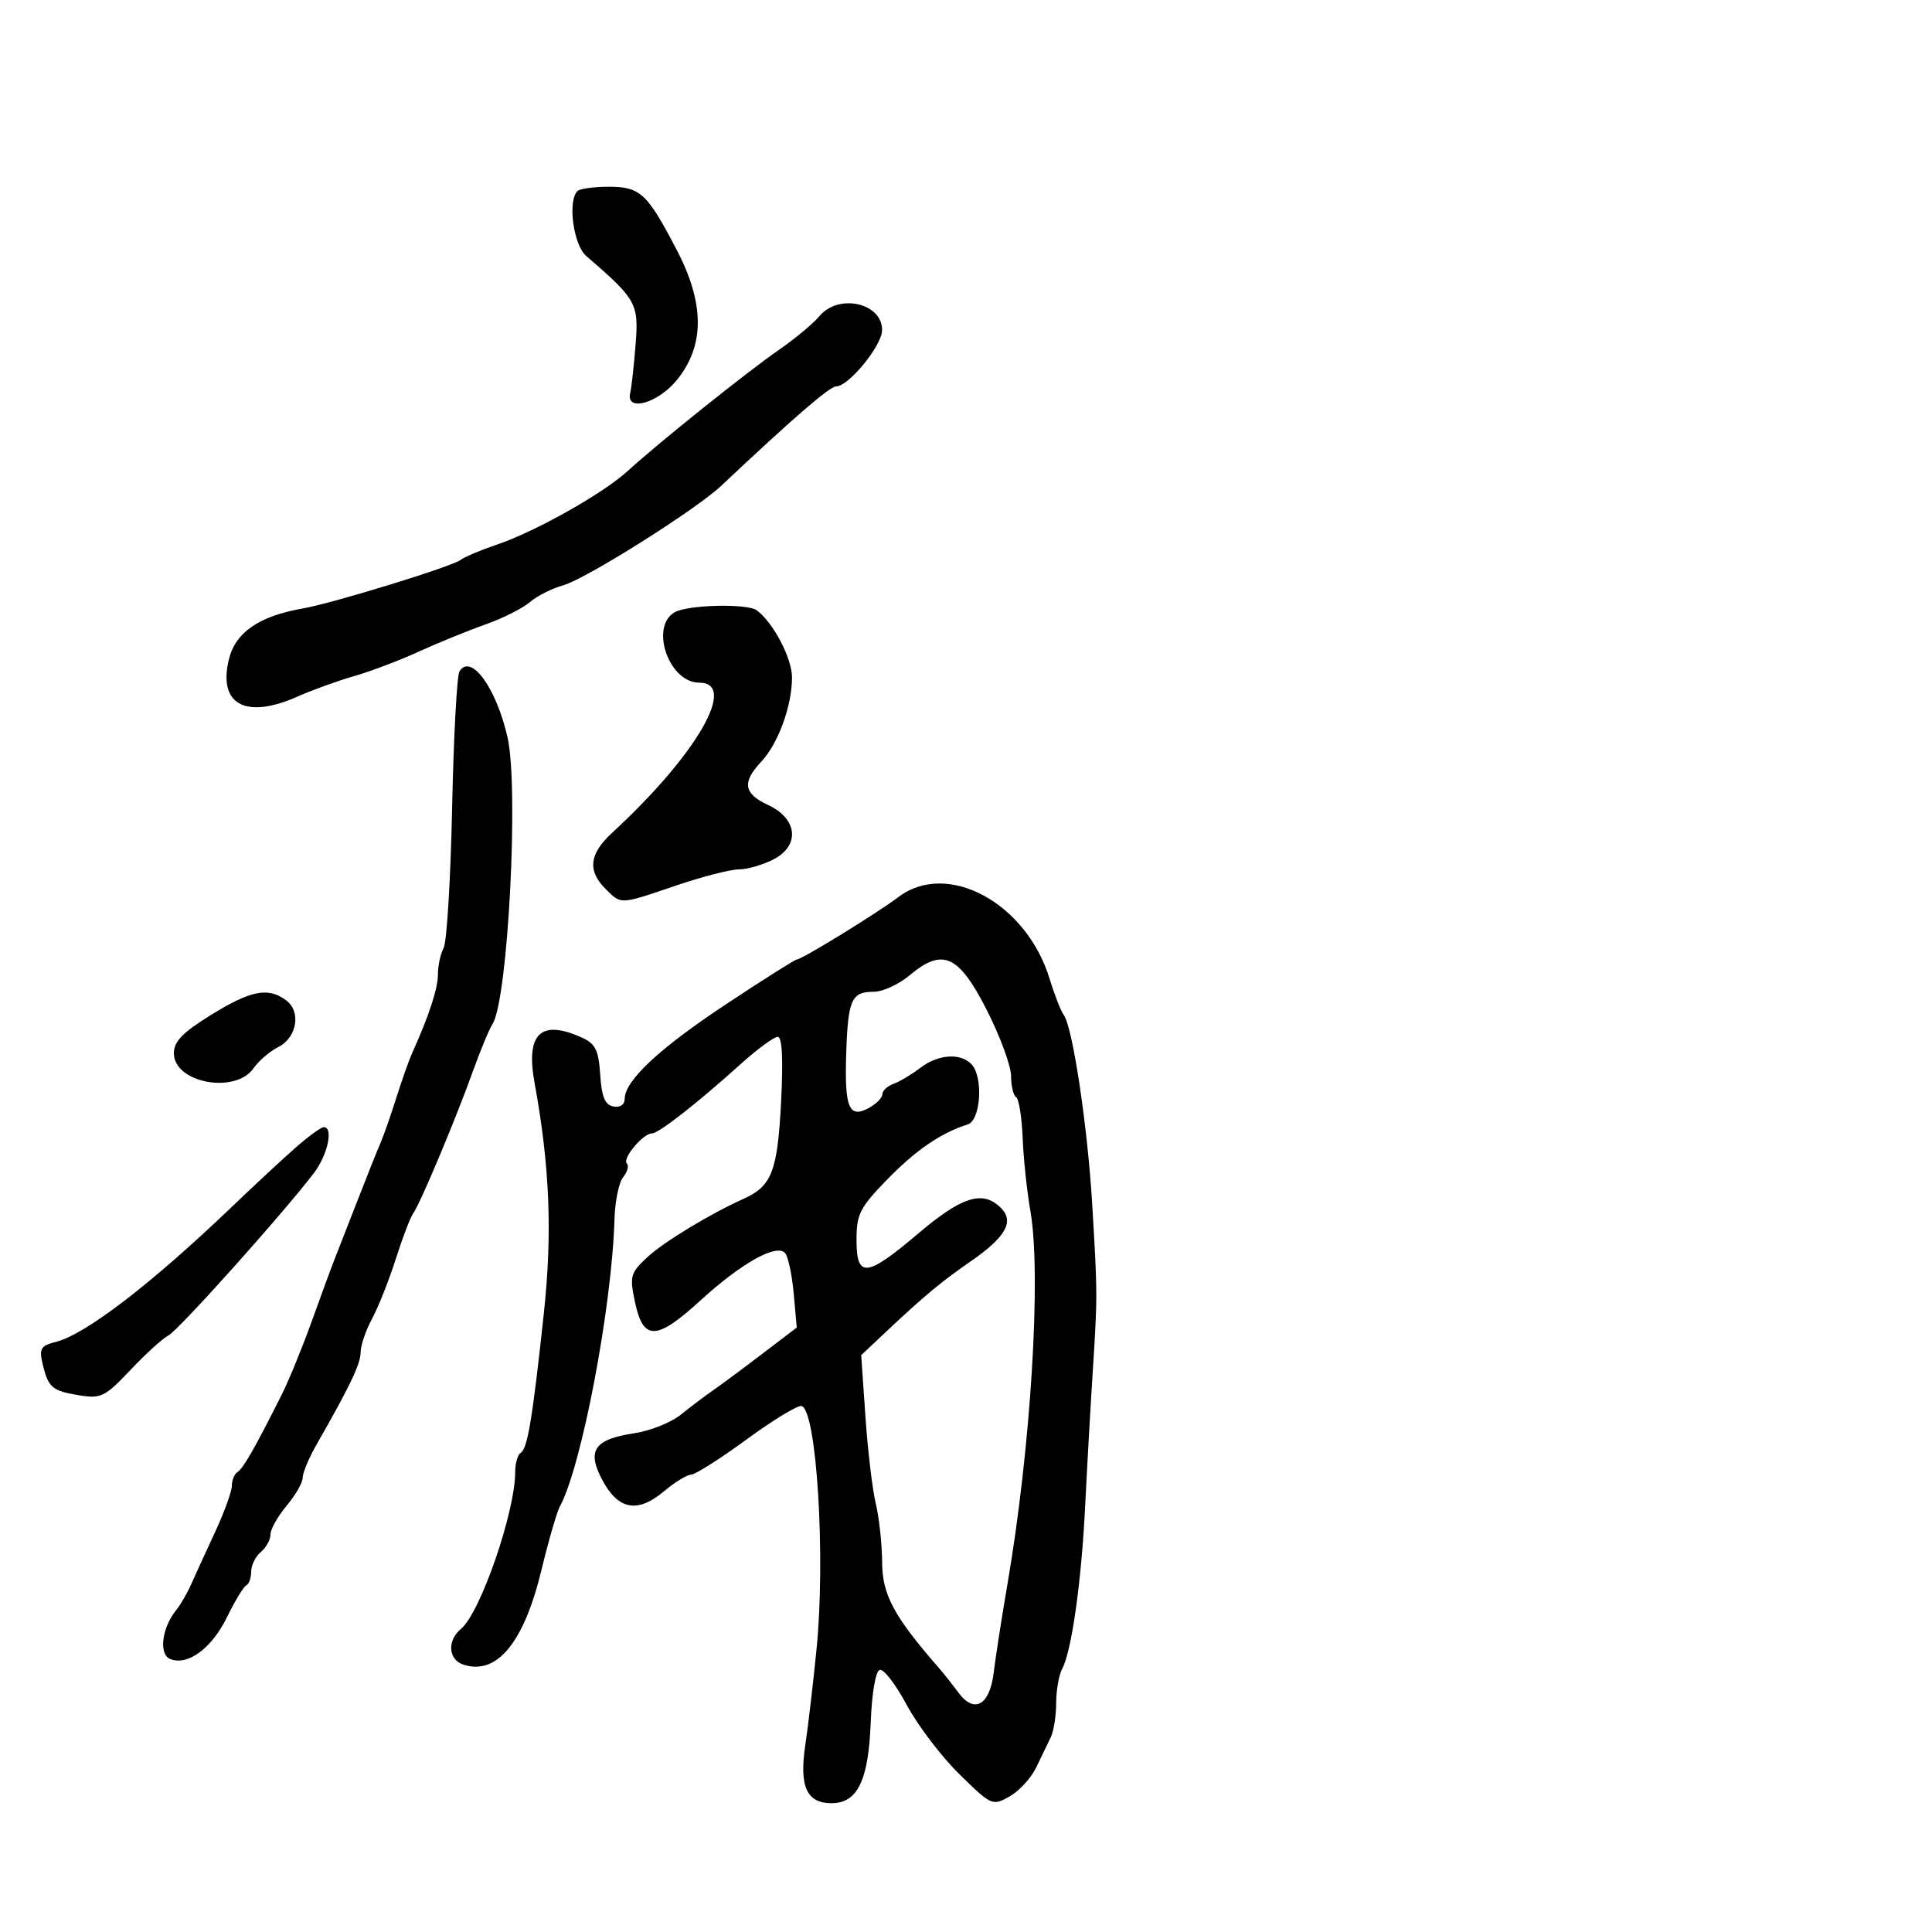 <svg xmlns="http://www.w3.org/2000/svg" width="300" height="300" viewBox="0 0 300 300" version="1.1">
  <defs/>
  <path d="M139.5,139.295 C147.098,133.539 159.385,140.186 162.988,152 C163.743,154.475 164.728,156.994 165.176,157.598 C166.558,159.456 168.88,174.9 169.598,187 C170.434,201.099 170.434,201.171 169.649,213.5 C169.299,219 168.782,228.181 168.501,233.901 C167.929,245.536 166.404,256.377 164.958,259.079 C164.431,260.063 164,262.479 164,264.448 C164,266.416 163.623,268.809 163.162,269.764 C162.701,270.719 161.678,272.839 160.888,274.475 C160.097,276.112 158.237,278.132 156.753,278.965 C154.113,280.447 153.947,280.373 148.967,275.49 C146.169,272.745 142.486,267.898 140.783,264.719 C139.081,261.539 137.196,259.1 136.594,259.299 C135.962,259.508 135.376,262.946 135.206,267.432 C134.864,276.471 133.157,280 129.126,280 C125.252,280 124.084,277.407 125.049,270.951 C125.497,267.953 126.285,261.225 126.8,256 C128.207,241.72 126.817,219.106 124.484,218.328 C123.928,218.143 120.104,220.459 115.986,223.475 C111.869,226.491 107.972,228.968 107.327,228.98 C106.681,228.991 104.778,230.157 103.097,231.572 C99.013,235.008 96.018,234.468 93.545,229.849 C91.071,225.228 92.258,223.488 98.527,222.548 C100.982,222.18 104.23,220.876 105.745,219.651 C107.26,218.426 109.455,216.766 110.622,215.962 C111.79,215.158 115.214,212.62 118.232,210.322 L123.72,206.144 L123.243,200.822 C122.98,197.895 122.373,195.077 121.893,194.56 C120.534,193.097 115.067,196.173 108.73,201.964 C101.909,208.198 99.875,208.237 98.594,202.161 C97.748,198.152 97.884,197.663 100.533,195.206 C103.098,192.828 110.199,188.523 115.5,186.132 C119.834,184.177 120.724,181.883 121.278,171.25 C121.634,164.408 121.461,161 120.759,161 C120.181,161 117.584,162.912 114.989,165.25 C108.156,171.405 102.272,176 101.222,176 C99.849,176 96.582,179.916 97.331,180.664 C97.689,181.023 97.438,181.973 96.771,182.775 C96.105,183.578 95.494,186.544 95.414,189.367 C95.025,202.944 90.305,227.751 86.932,233.935 C86.463,234.796 85.177,239.234 84.075,243.799 C81.357,255.056 77.178,260.144 72,258.5 C69.604,257.739 69.382,254.758 71.586,252.929 C74.59,250.435 80,234.777 80,228.574 C80,227.223 80.389,225.877 80.865,225.583 C81.918,224.932 82.685,220.305 84.441,204 C85.791,191.471 85.374,181.088 82.999,168.096 C81.604,160.463 83.993,158.217 90.404,161.138 C92.46,162.075 92.955,163.09 93.201,166.879 C93.425,170.322 93.941,171.566 95.25,171.814 C96.285,172.011 97,171.535 97,170.65 C97,167.809 102.363,162.798 112.775,155.911 C118.52,152.11 123.441,149 123.71,149 C124.481,149 136.182,141.808 139.5,139.295 Z M141.245,151.447 C139.577,152.851 137.065,154 135.665,154 C132.221,154 131.678,155.213 131.402,163.521 C131.121,171.989 131.817,173.703 134.873,172.068 C136.043,171.442 137,170.481 137,169.933 C137,169.386 137.787,168.65 138.75,168.298 C139.713,167.947 141.573,166.836 142.885,165.83 C145.623,163.729 149.056,163.456 150.8,165.2 C152.726,167.126 152.327,173.961 150.25,174.61 C146.14,175.895 142.199,178.592 137.75,183.165 C133.518,187.515 133,188.535 133,192.524 C133,198.534 134.531,198.371 142.631,191.5 C149.388,185.767 152.629,184.772 155.427,187.569 C157.537,189.68 156.172,192.093 150.735,195.857 C146.119,199.052 143.547,201.192 137.614,206.772 L133.727,210.427 L134.382,219.964 C134.742,225.209 135.467,231.3 135.994,233.5 C136.521,235.7 136.963,239.798 136.976,242.606 C137,247.624 138.807,250.992 145.745,258.944 C146.492,259.8 147.871,261.54 148.81,262.811 C151.293,266.173 153.697,264.803 154.308,259.679 C154.582,257.381 155.539,251.225 156.435,246 C160.083,224.719 161.729,197.889 159.993,188 C159.462,184.975 158.923,179.878 158.796,176.674 C158.668,173.47 158.212,170.631 157.782,170.365 C157.352,170.099 157,168.62 157,167.078 C157,165.535 155.313,160.949 153.25,156.887 C148.869,148.256 146.378,147.128 141.245,151.447 Z M71.345,104.25 C73.117,101.384 77.07,106.811 78.811,114.5 C80.593,122.369 78.872,155.258 76.482,159 C75.955,159.825 74.556,163.2 73.372,166.5 C70.727,173.876 65.209,187.002 64.148,188.44 C63.718,189.023 62.505,192.2 61.452,195.5 C60.4,198.8 58.743,202.976 57.77,204.78 C56.796,206.585 56,208.923 56,209.978 C56,211.777 54.308,215.319 49.168,224.28 C47.976,226.36 47,228.688 47,229.454 C47,230.22 45.875,232.184 44.5,233.818 C43.125,235.452 42,237.456 42,238.272 C42,239.088 41.325,240.315 40.5,241 C39.675,241.685 39,243.052 39,244.039 C39,245.026 38.663,245.983 38.25,246.167 C37.837,246.35 36.496,248.557 35.269,251.071 C32.895,255.936 29.209,258.678 26.461,257.624 C24.617,256.916 25.109,252.792 27.371,250 C28.039,249.175 29.082,247.375 29.688,246 C30.294,244.625 31.963,240.98 33.395,237.9 C34.828,234.821 36,231.585 36,230.709 C36,229.834 36.403,228.869 36.896,228.564 C37.769,228.025 39.673,224.685 43.775,216.5 C44.877,214.3 46.991,209.125 48.471,205 C49.952,200.875 51.524,196.6 51.965,195.5 C52.406,194.4 53.988,190.35 55.48,186.5 C56.973,182.65 58.59,178.6 59.074,177.5 C59.558,176.4 60.662,173.25 61.528,170.5 C62.393,167.75 63.508,164.6 64.006,163.5 C66.61,157.744 68,153.502 68,151.312 C68,149.968 68.401,148.111 68.892,147.184 C69.383,146.258 69.974,136.481 70.205,125.457 C70.437,114.433 70.95,104.89 71.345,104.25 Z M127.24,49.089 C130.222,45.51 137.027,47.046 136.971,51.285 C136.939,53.683 131.773,60 129.844,60 C128.836,60 123.195,64.877 112,75.427 C108.057,79.143 90.948,89.92 87.466,90.882 C85.731,91.361 83.393,92.539 82.27,93.501 C81.147,94.462 78.04,96.023 75.364,96.969 C72.689,97.915 68.025,99.817 65,101.196 C61.975,102.574 57.475,104.278 55,104.982 C52.525,105.685 48.539,107.128 46.142,108.187 C38.097,111.741 33.813,109.373 35.555,102.334 C36.583,98.178 40.25,95.663 47,94.486 C51.684,93.669 70.234,87.961 71.525,86.94 C72.088,86.494 74.646,85.417 77.21,84.547 C83.234,82.502 93.672,76.618 97.5,73.11 C102.199,68.803 116.035,57.722 121,54.289 C123.475,52.578 126.283,50.238 127.24,49.089 Z M104.75,95.08 C106.769,93.904 116.017,93.676 117.5,94.765 C120.065,96.65 122.999,102.235 122.985,105.21 C122.965,109.667 120.83,115.488 118.182,118.307 C115.19,121.491 115.474,123.235 119.272,125 C123.854,127.129 124.268,131.293 120.111,133.443 C118.454,134.299 116.031,135 114.725,135 C113.419,135 109.043,136.125 105,137.5 C99.061,139.52 97.261,140.176 95.964,139.633 C95.331,139.368 94.817,138.817 94,138 C91.191,135.191 91.508,132.579 95.054,129.313 C108.151,117.248 114.666,106 108.557,106 C103.881,106 100.863,97.344 104.75,95.08 Z M46,178.116 C47.925,176.434 49.837,175.045 50.25,175.029 C51.821,174.968 50.906,179.308 48.75,182.142 C44.002,188.384 27.739,206.541 26.159,207.364 C25.246,207.84 22.583,210.26 20.24,212.744 C16.327,216.89 15.682,217.21 12.326,216.665 C8.086,215.977 7.485,215.463 6.616,211.772 C6.059,209.41 6.334,208.954 8.67,208.368 C13.284,207.21 23.466,199.397 36,187.397 C39.575,183.974 44.075,179.798 46,178.116 Z M89.667,29.667 C90.033,29.3 92.214,29 94.512,29 C99.428,29 100.487,29.986 105.111,38.864 C109.427,47.151 109.433,53.662 105.13,58.978 C102.166,62.64 97.13,64.041 97.861,61 C98.059,60.175 98.434,56.8 98.695,53.5 C99.198,47.123 98.847,46.493 91.029,39.75 C89.036,38.031 88.115,31.218 89.667,29.667 Z M32.75,157.607 C38.942,153.78 41.6,153.255 44.404,155.306 C46.806,157.062 46.122,161.141 43.18,162.602 C41.905,163.235 40.192,164.709 39.374,165.877 C36.526,169.942 27,168.147 27,163.545 C27,161.721 28.351,160.326 32.75,157.607 Z"/>
</svg>

